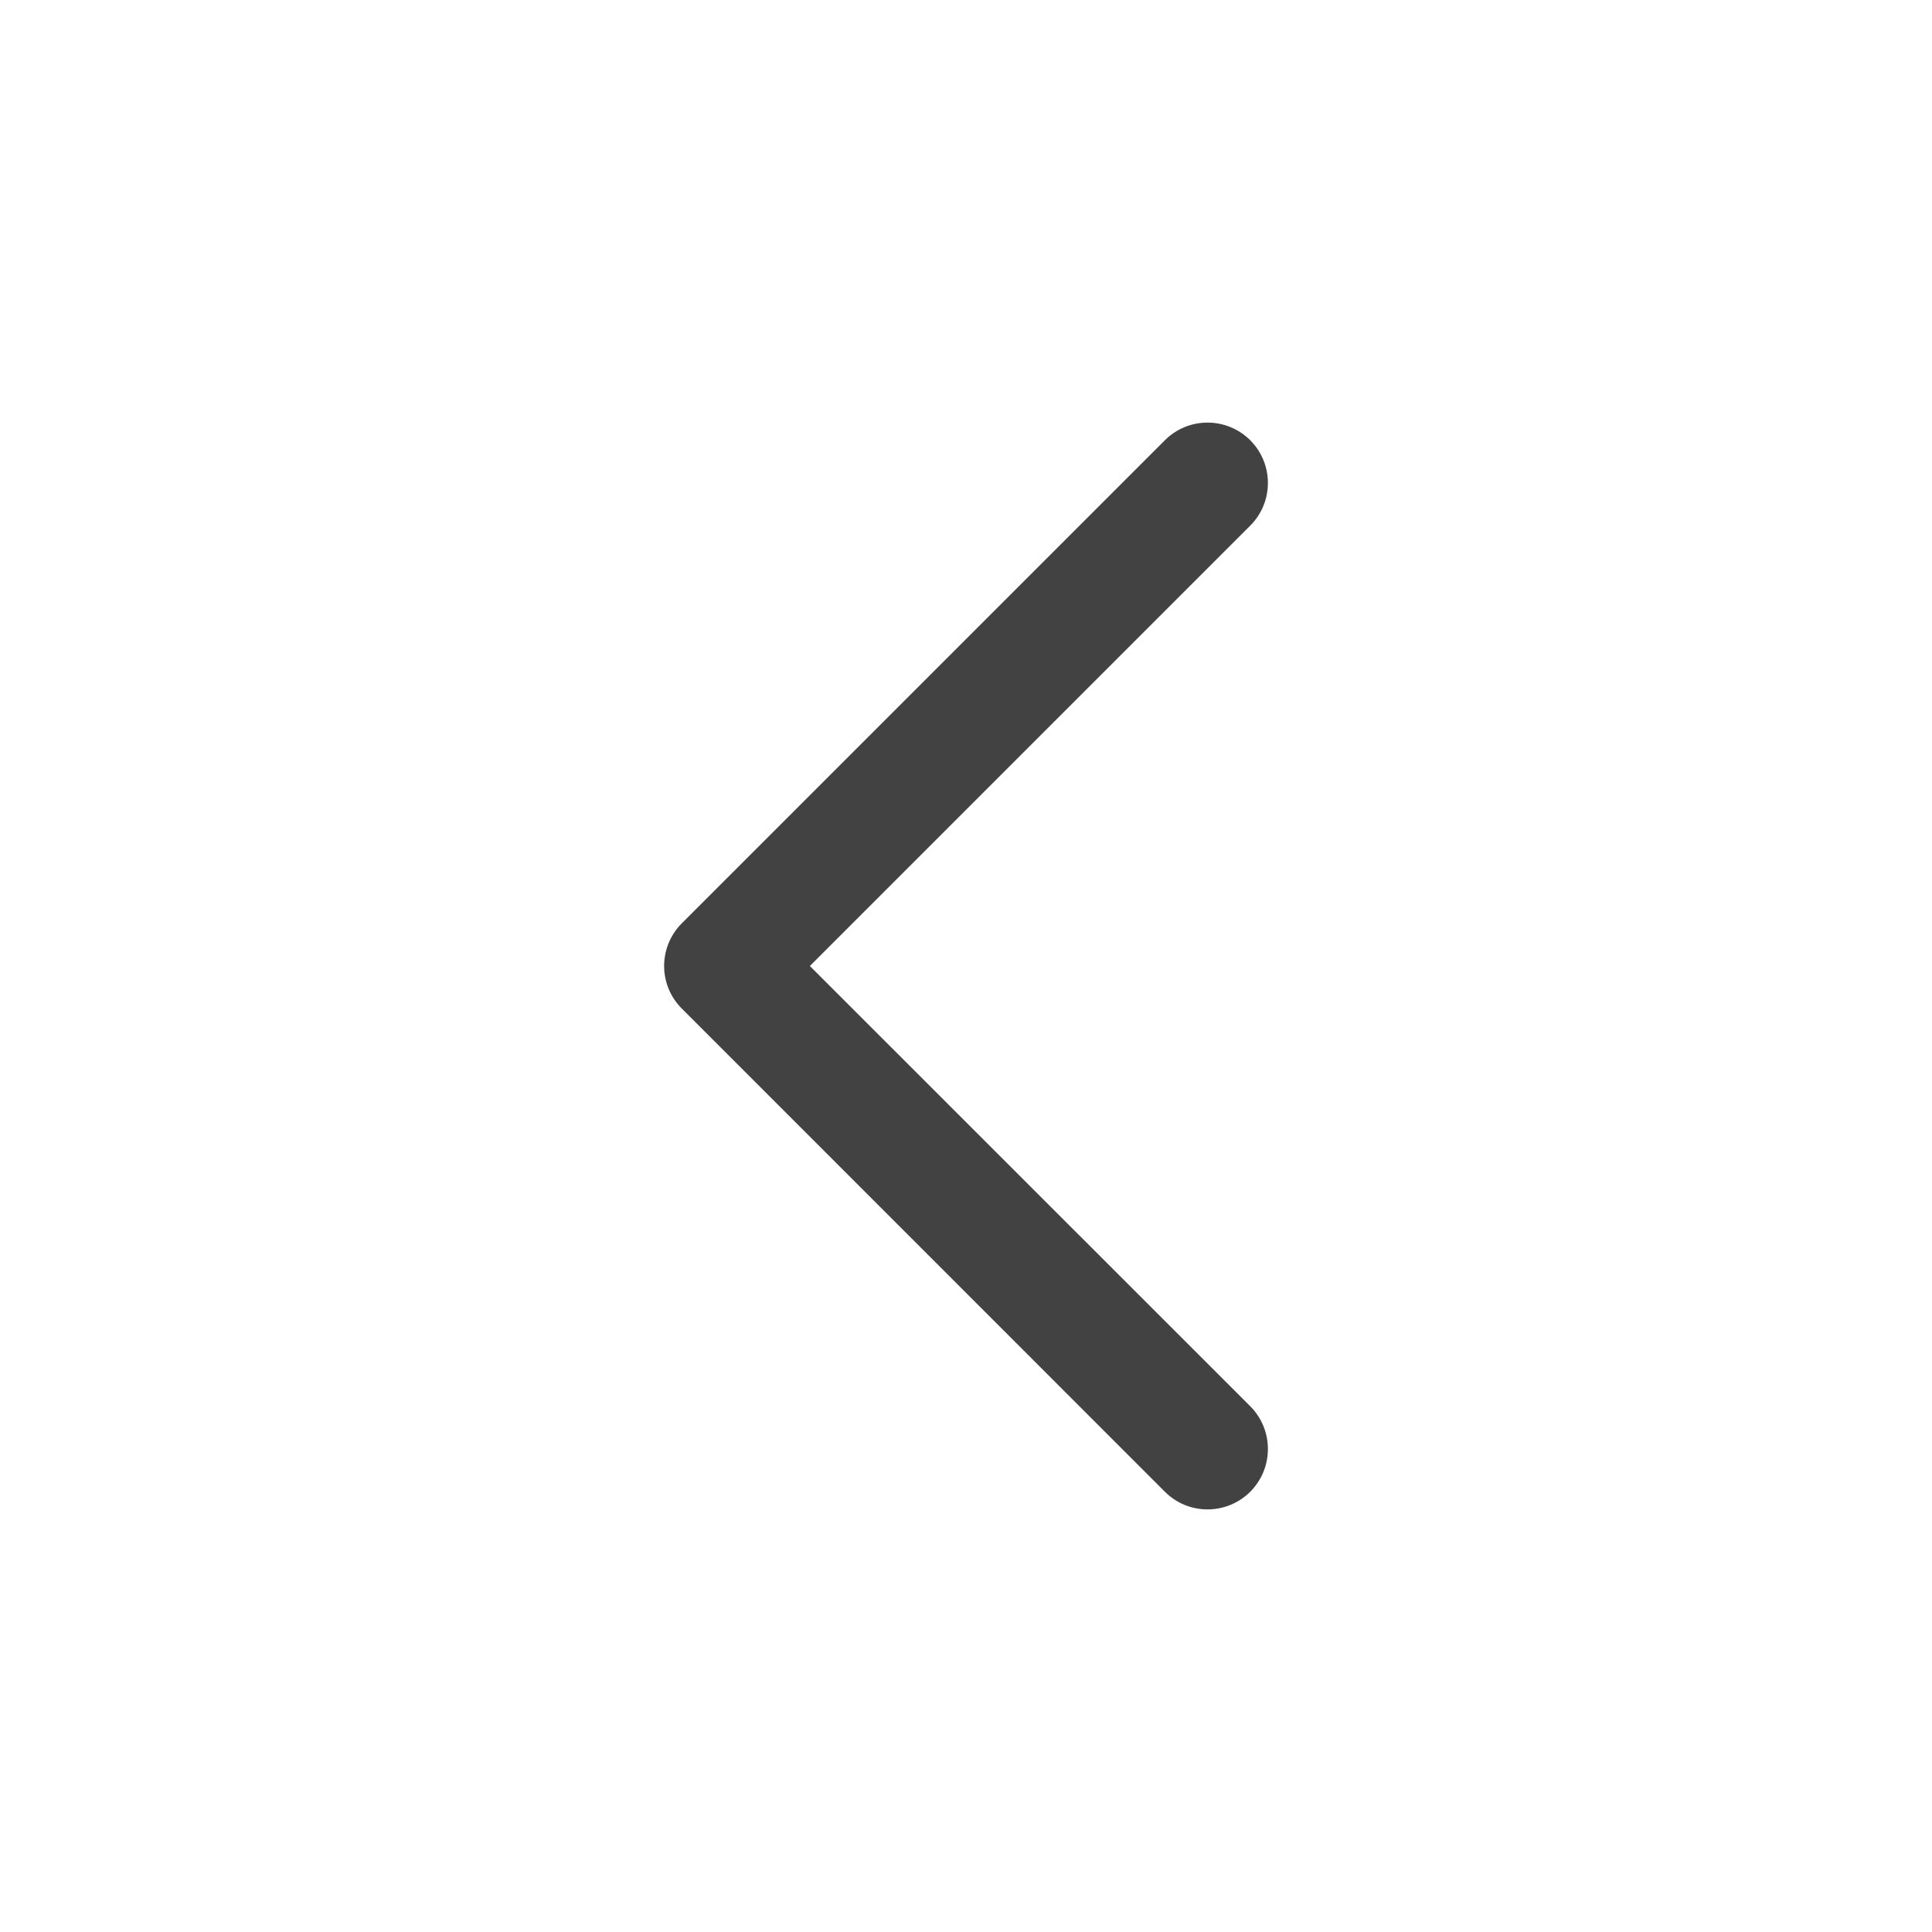 <svg width="16" height="16" viewBox="0 0 16 16" fill="none" xmlns="http://www.w3.org/2000/svg">
<g clip-path="url(#clip0_1553_3661)">
<path d="M10.354 3.646C10.158 3.451 9.842 3.451 9.647 3.646L5.647 7.646C5.451 7.842 5.451 8.158 5.647 8.353L9.647 12.354C9.842 12.549 10.158 12.549 10.354 12.354C10.549 12.158 10.549 11.842 10.354 11.646L6.707 8L10.354 4.353C10.549 4.158 10.549 3.842 10.354 3.646Z" fill="#424242"/>
</g>
<defs>
<clipPath id="clip0_1553_3661">
<rect width="16" height="16" fill="white"/>
</clipPath>
</defs>
</svg>
